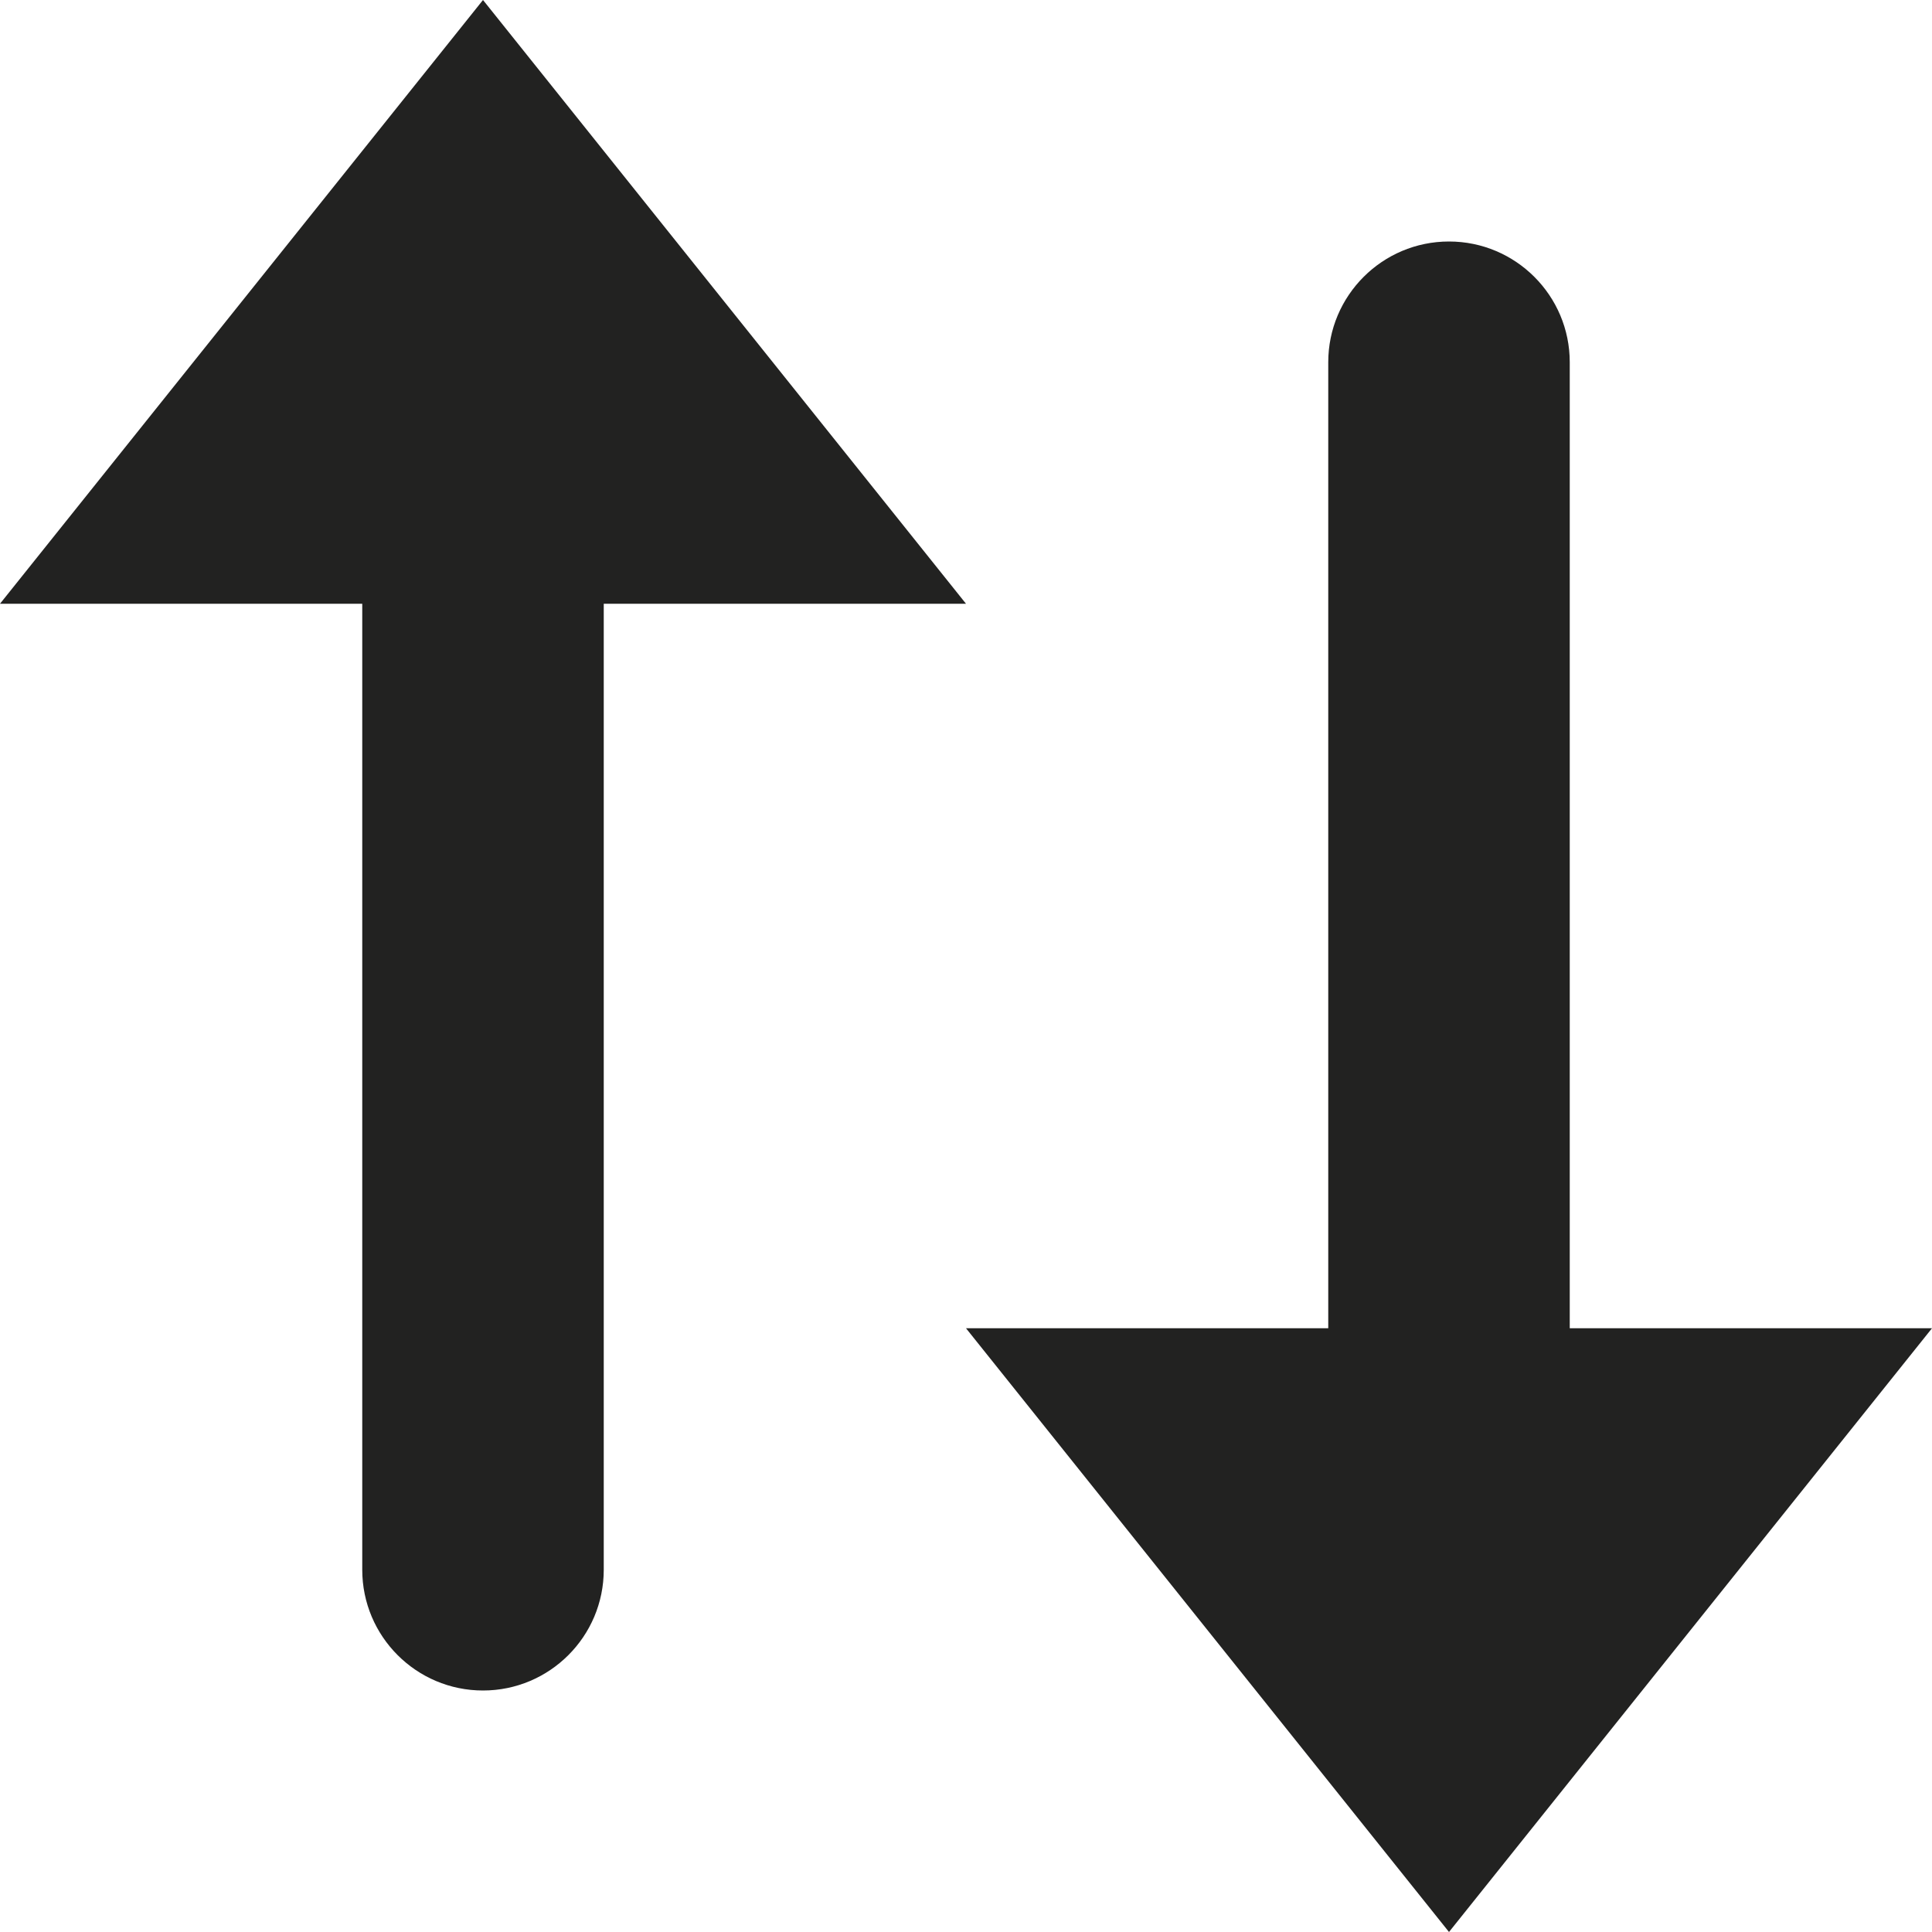 <?xml version="1.0" encoding="utf-8"?>
<!-- Generator: Adobe Illustrator 19.2.1, SVG Export Plug-In . SVG Version: 6.00 Build 0)  -->
<!DOCTYPE svg PUBLIC "-//W3C//DTD SVG 1.1//EN" "http://www.w3.org/Graphics/SVG/1.1/DTD/svg11.dtd">
<svg version="1.1" id="Layer_1" xmlns="http://www.w3.org/2000/svg" xmlns:xlink="http://www.w3.org/1999/xlink" x="0px" y="0px"
	 width="16px" height="16px" viewBox="0 0 16 16" enable-background="new 0 0 16 16" xml:space="preserve">
<path fill="#222221" d="M3,13c0,0.552,0.448,1,1,1s1-0.448,1-1V5h3L4,0L0,5h3V13z"/>
<path fill="#222221" d="M12,2c-0.552,0-1,0.448-1,1v8H8l4,5l4-5h-3V3C13,2.448,12.552,2,12,2z"/>
</svg>
